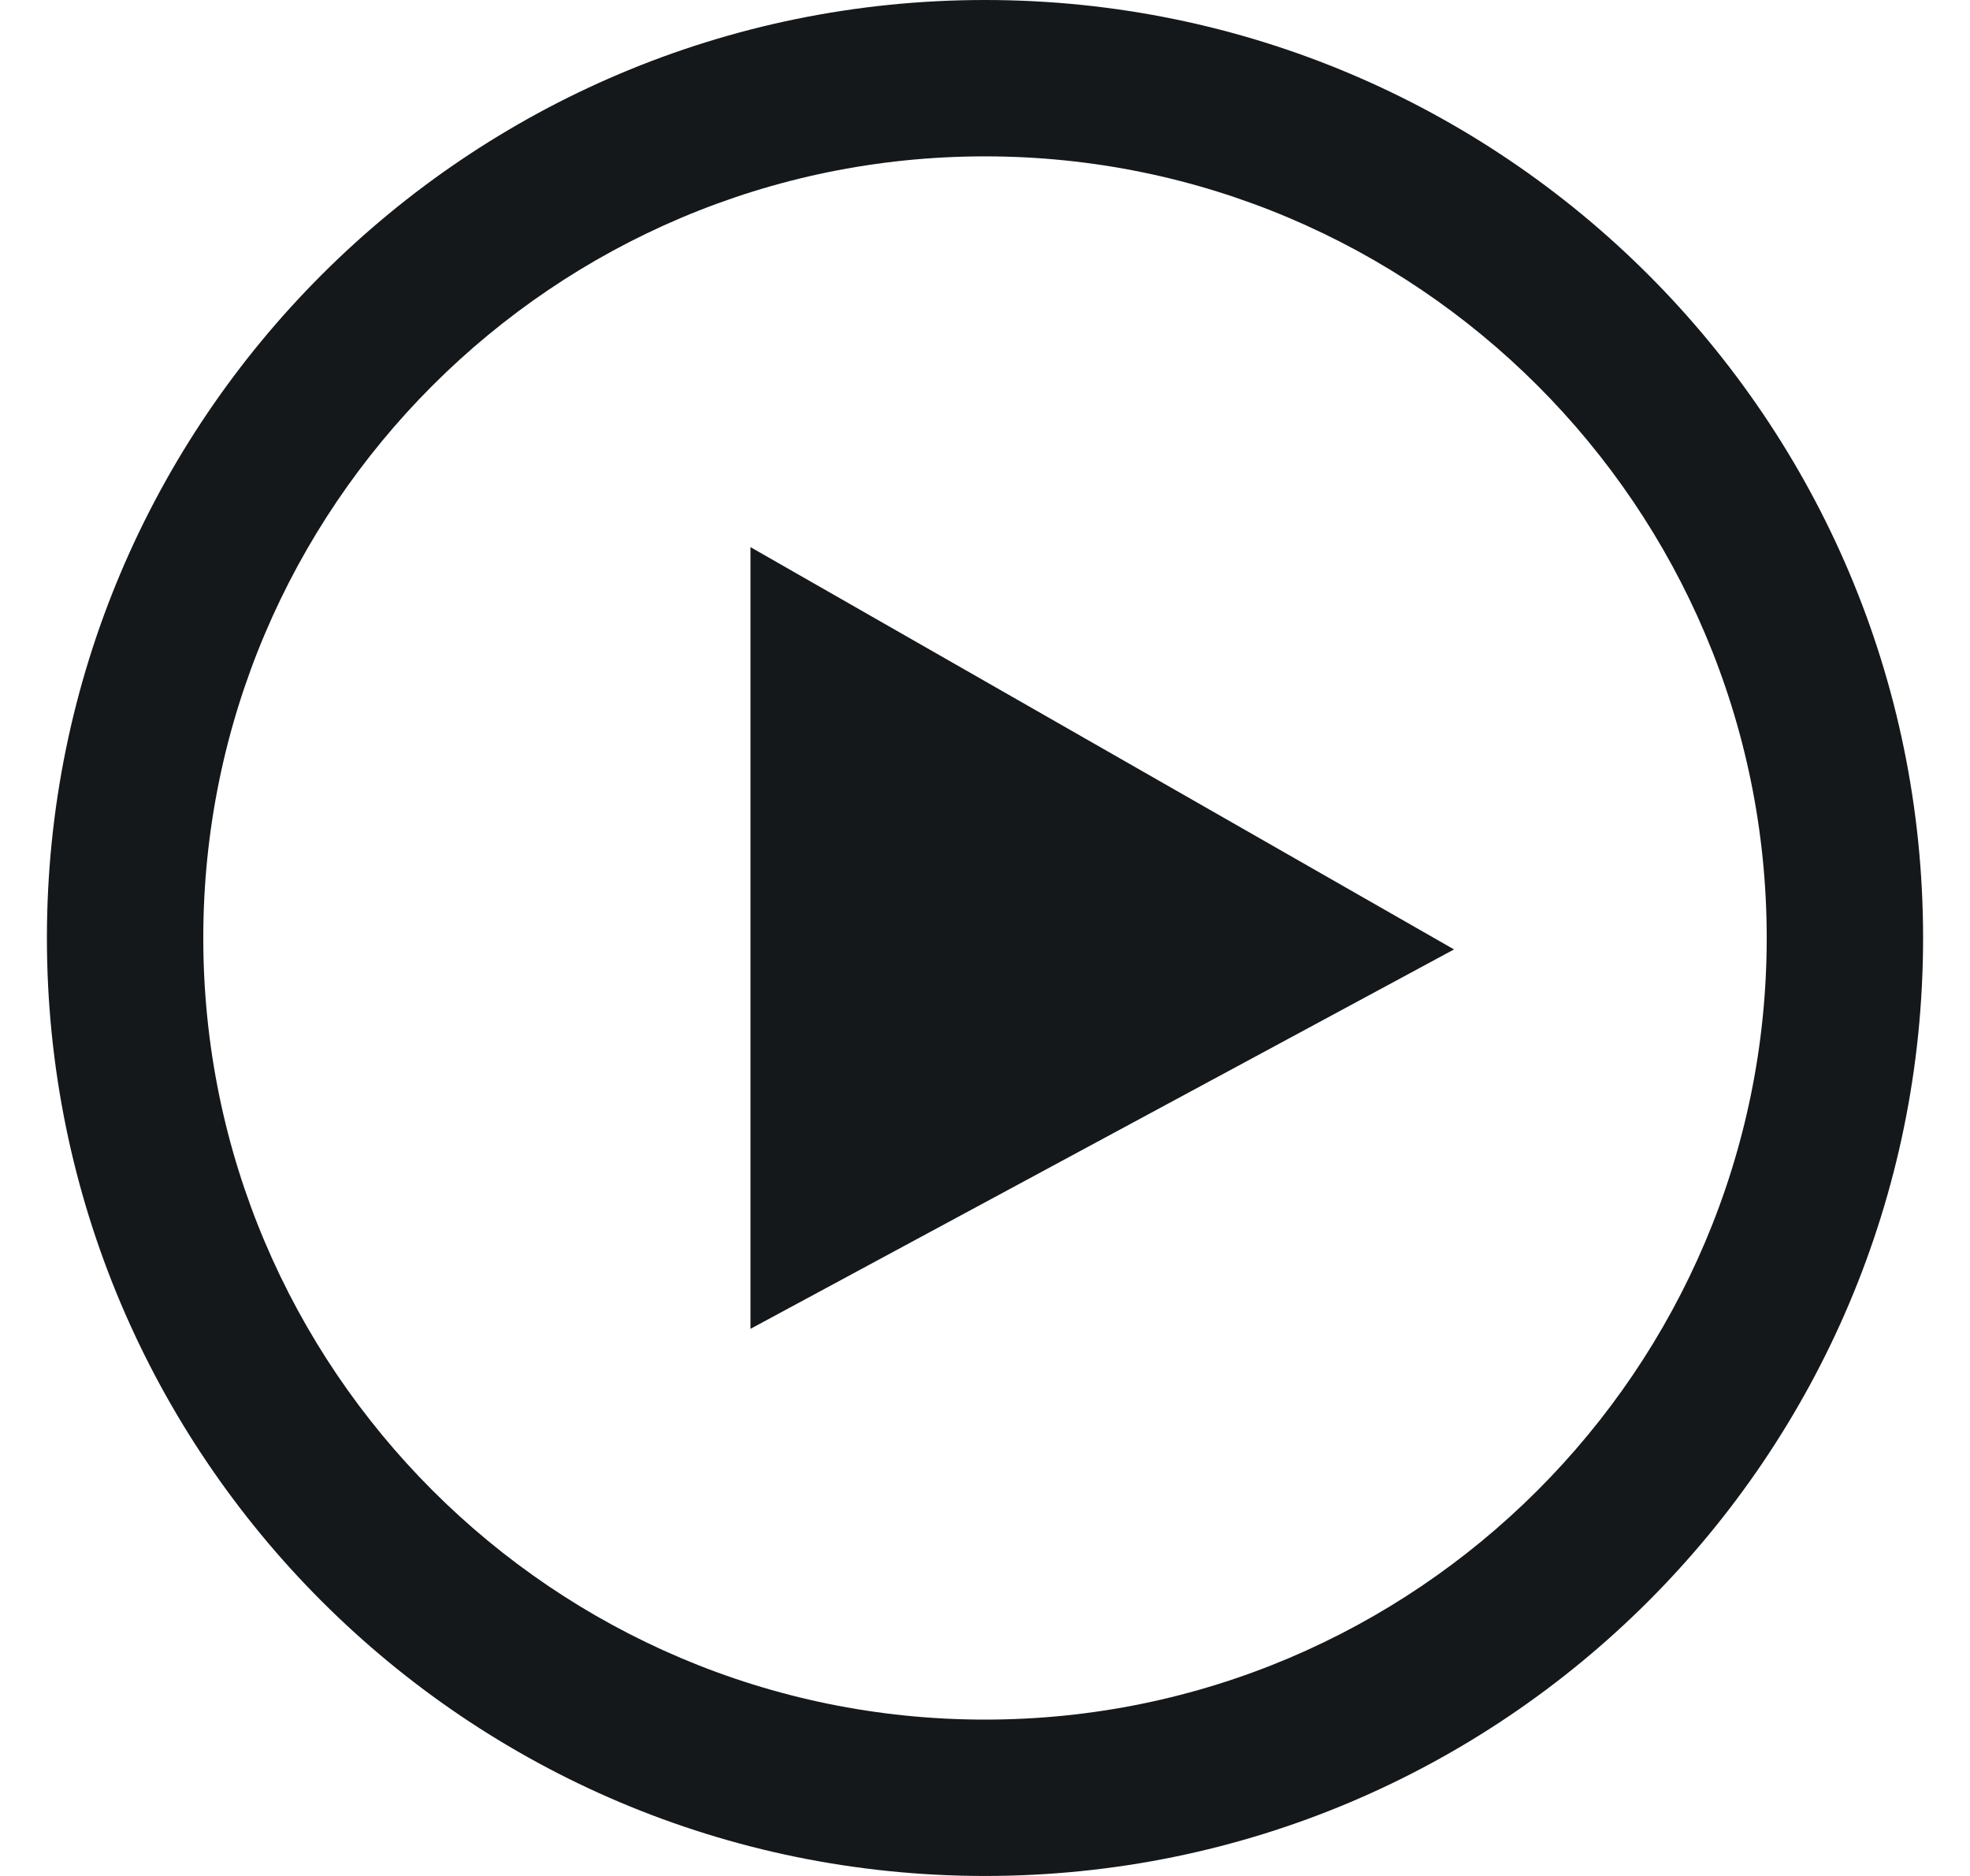 <svg width="21" height="20" viewBox="0 0 21 20" fill="none" xmlns="http://www.w3.org/2000/svg">
<g clip-path="url(#clip0_2482_42467)">
<path d="M10.5 1.667C15.095 1.667 18.833 5.405 18.833 10C18.833 14.595 15.095 18.333 10.5 18.333C5.905 18.333 2.167 14.595 2.167 10C2.167 5.405 5.905 1.667 10.5 1.667ZM10.5 0C4.978 0 0.5 4.478 0.5 10C0.5 15.523 4.978 20 10.5 20C16.023 20 20.5 15.523 20.5 10C20.5 4.478 16.023 0 10.5 0ZM8 14.167V5.833L15.5 10.122L8 14.167Z" fill="#15181A"/>
</g>
<defs>
<clipPath id="clip0_2482_42467">
<rect width="20" height="20" fill="white" transform="translate(0.5)"/>
</clipPath>
</defs>
</svg>
